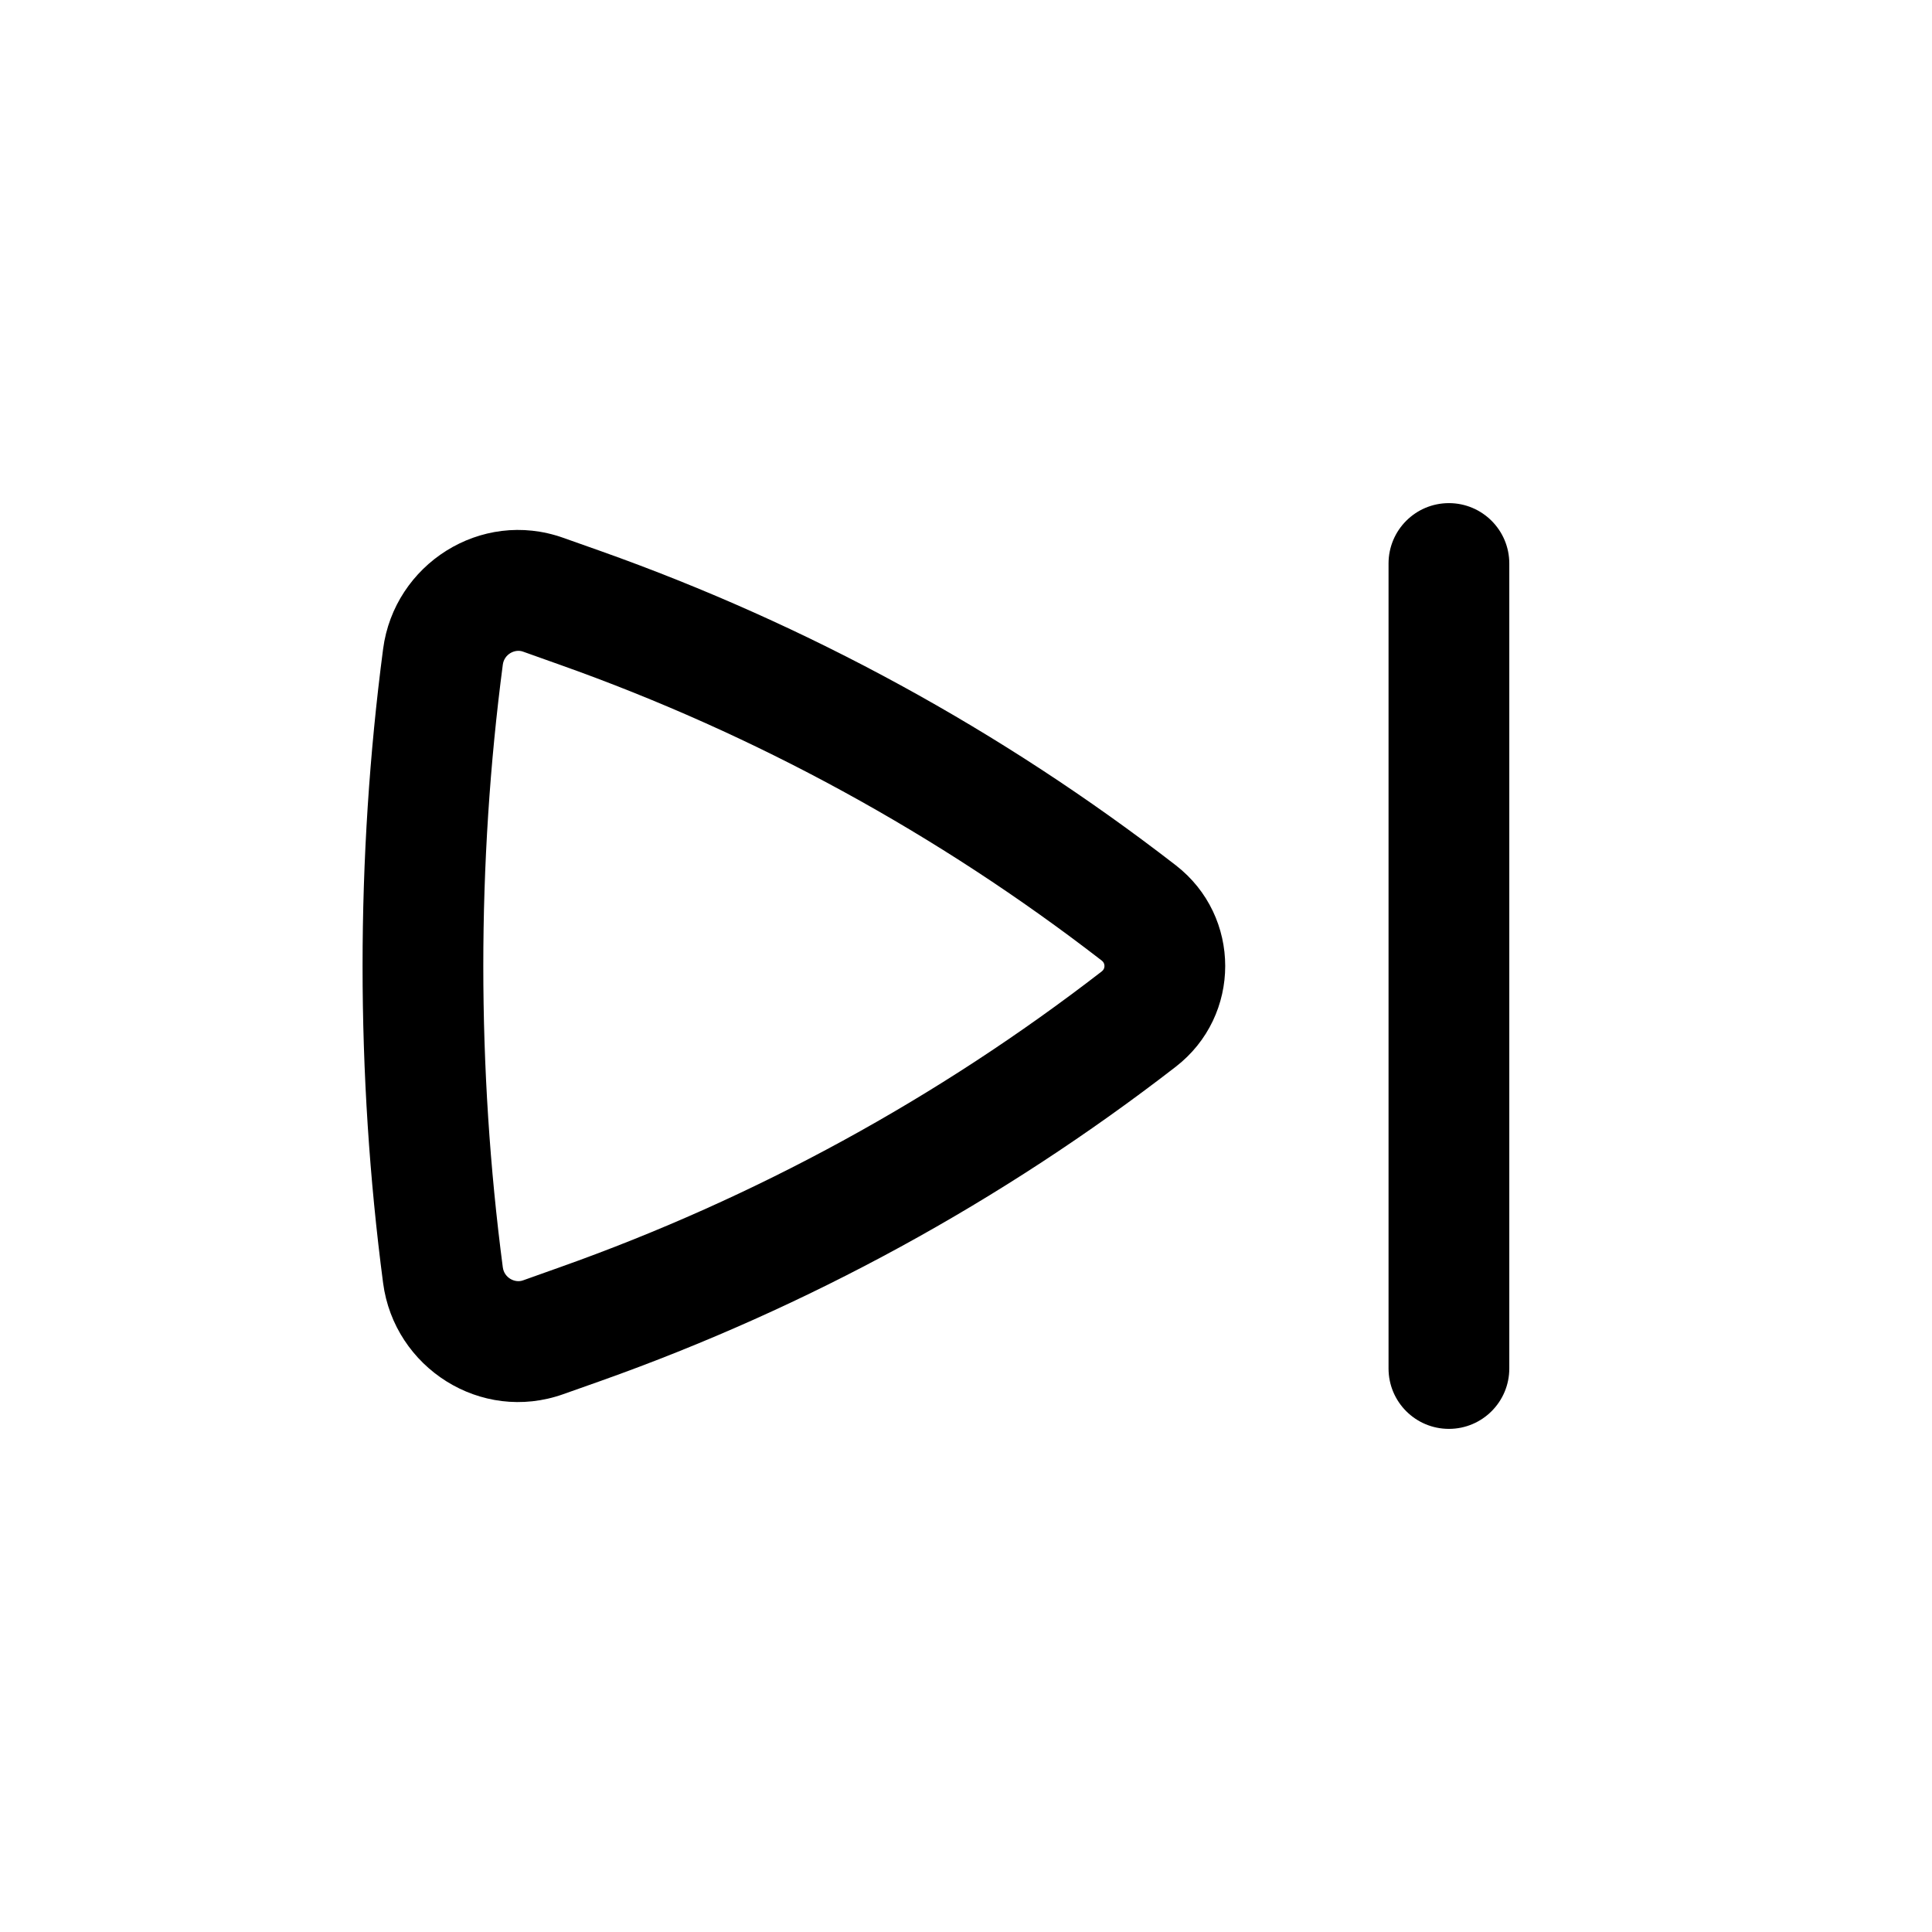 <svg viewBox="0 0 24 24" xmlns="http://www.w3.org/2000/svg">
<path fill-rule="evenodd" clip-rule="evenodd" d="M14.605 10.748C15.425 11.382 15.425 12.618 14.605 13.252C12.446 14.923 10.036 16.24 7.463 17.154L6.997 17.319C5.973 17.683 4.897 16.99 4.759 15.938C4.419 13.348 4.419 10.652 4.759 8.062C4.897 7.01 5.973 6.317 6.997 6.681L7.463 6.846C10.036 7.76 12.446 9.077 14.605 10.748ZM13.688 12.066C13.731 12.033 13.731 11.967 13.688 11.934C11.654 10.361 9.384 9.12 6.961 8.26L6.495 8.094C6.395 8.059 6.263 8.127 6.246 8.257C5.923 10.718 5.923 13.282 6.246 15.743C6.263 15.873 6.395 15.941 6.495 15.906L6.961 15.74C9.384 14.88 11.654 13.639 13.688 12.066Z"/>
<path fill-rule="evenodd" clip-rule="evenodd" d="M17.999 6.25C18.413 6.25 18.749 6.586 18.749 7V17C18.749 17.414 18.413 17.75 17.999 17.75C17.584 17.75 17.249 17.414 17.249 17V7C17.249 6.586 17.584 6.25 17.999 6.25Z"/>
</svg>
